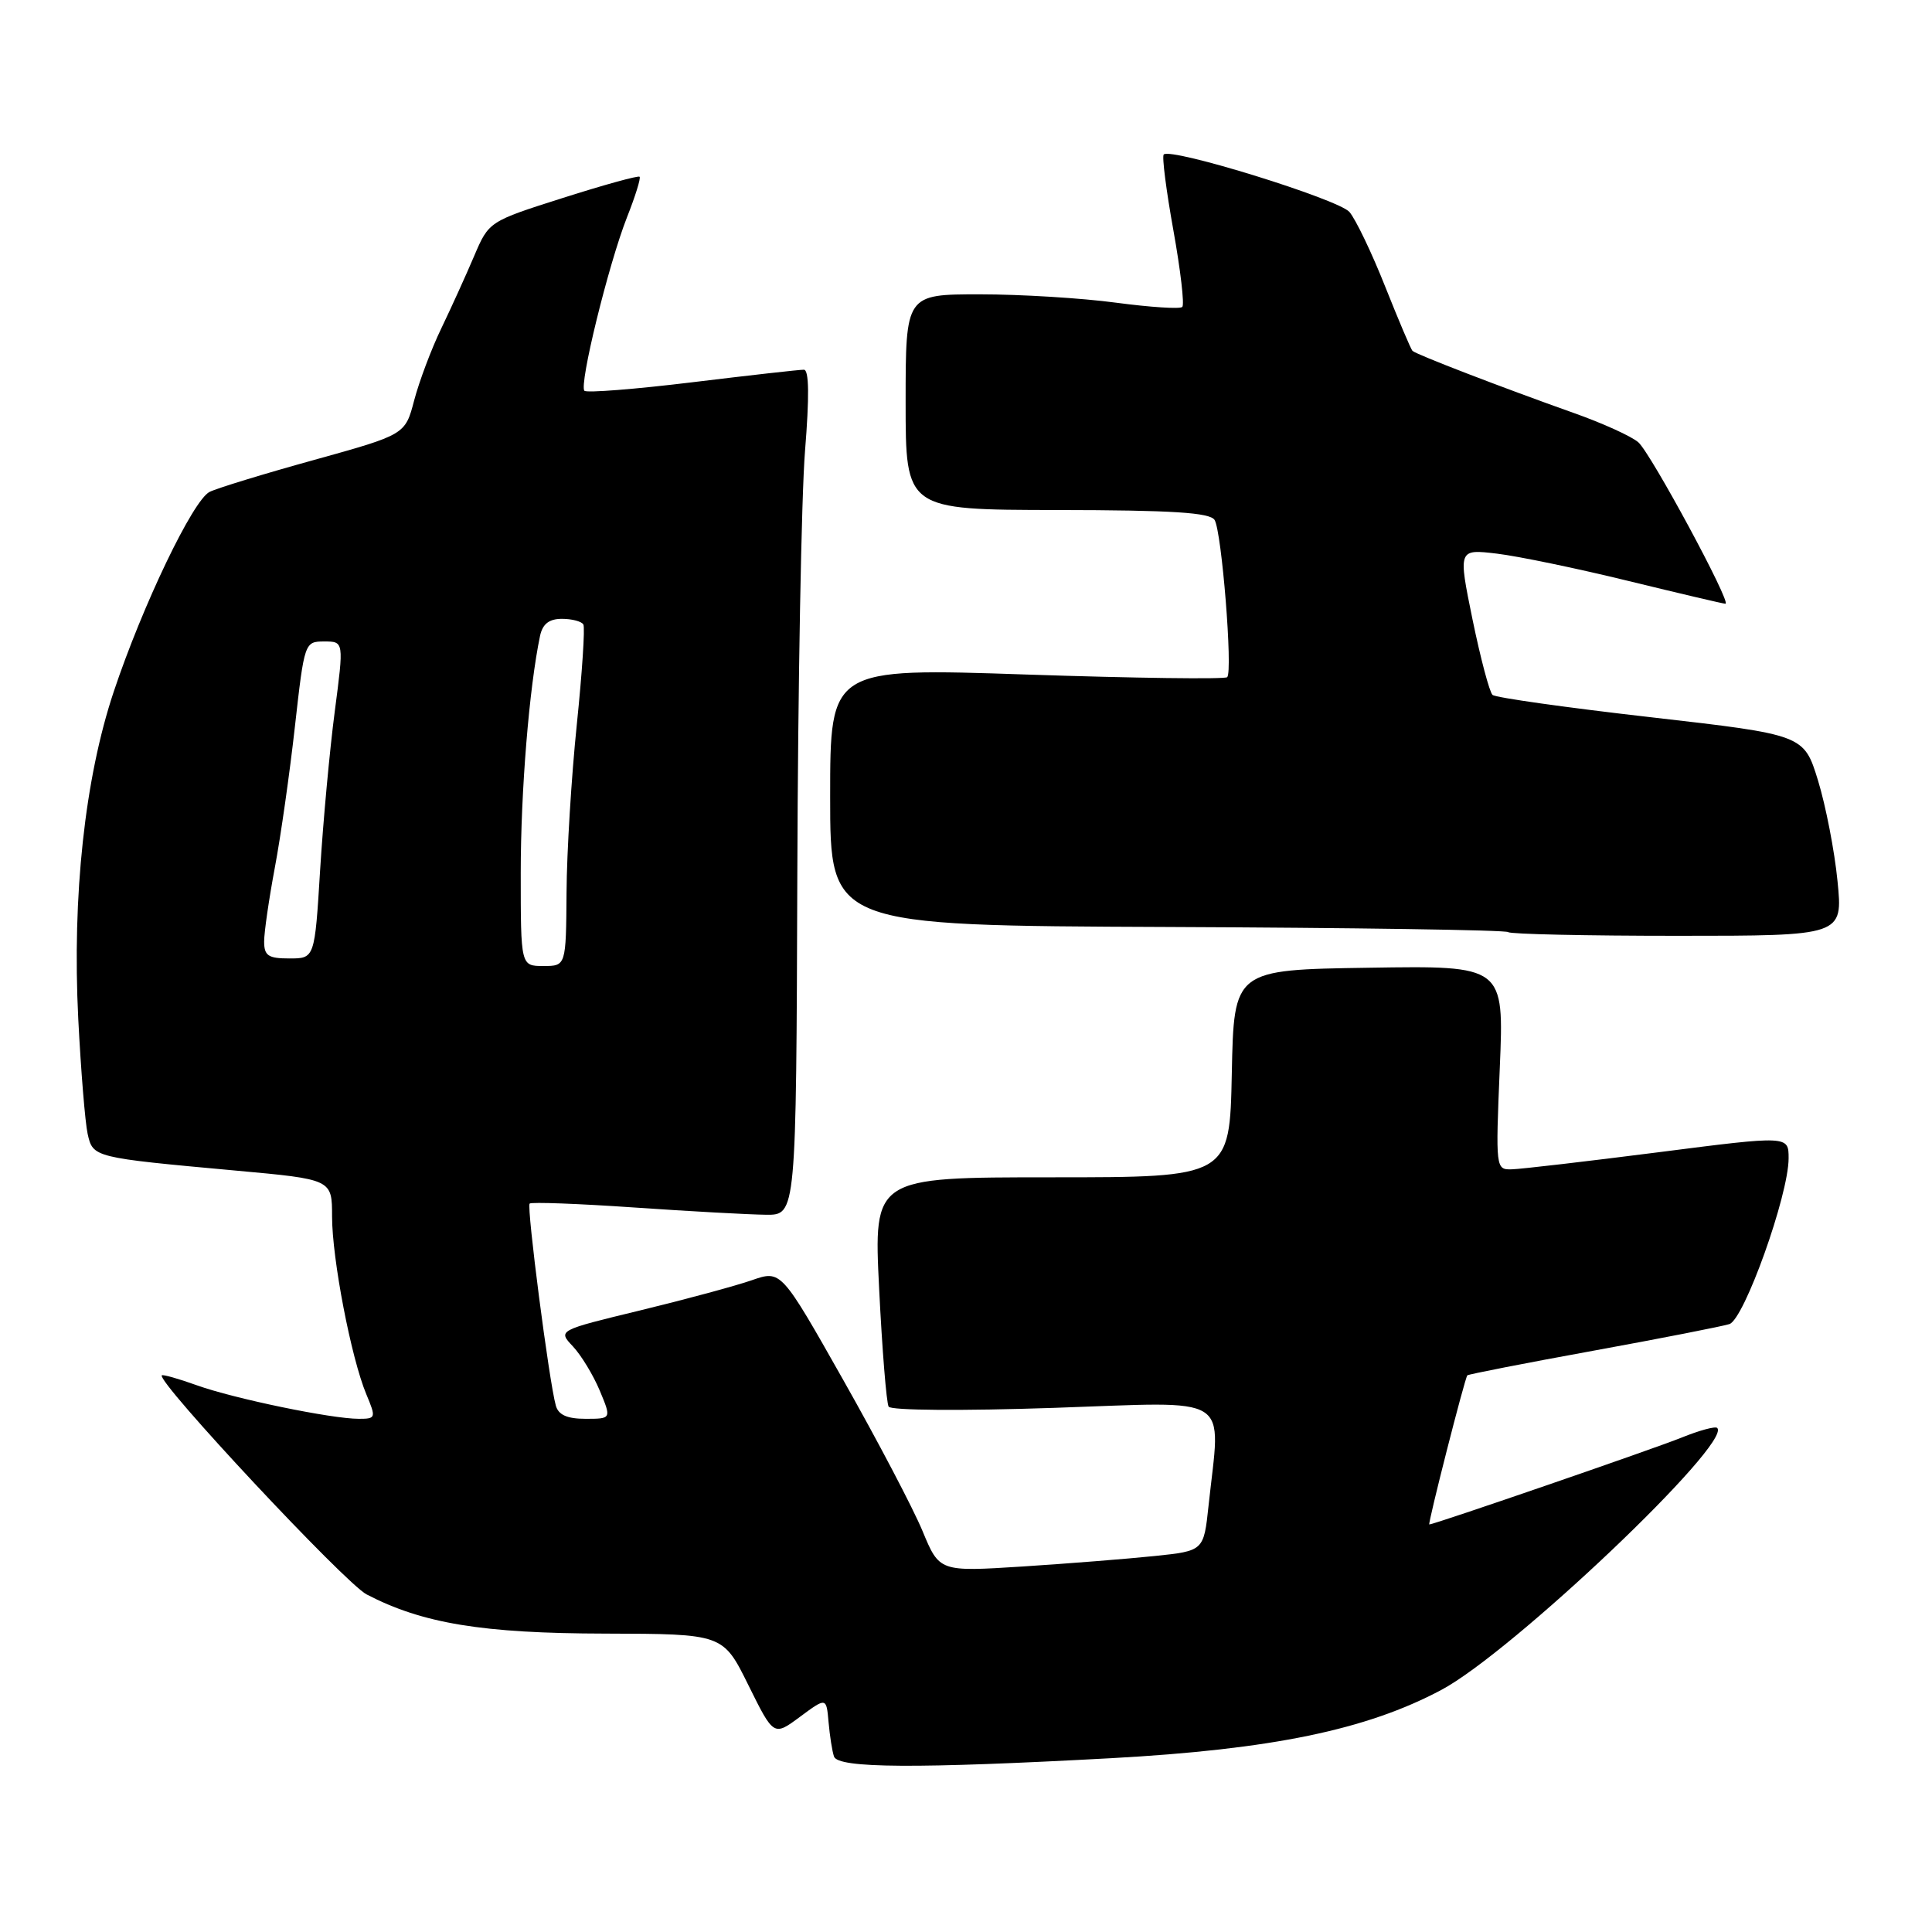 <?xml version="1.0" encoding="UTF-8" standalone="no"?>
<!DOCTYPE svg PUBLIC "-//W3C//DTD SVG 1.1//EN" "http://www.w3.org/Graphics/SVG/1.1/DTD/svg11.dtd" >
<svg xmlns="http://www.w3.org/2000/svg" xmlns:xlink="http://www.w3.org/1999/xlink" version="1.1" viewBox="0 0 256 256">
 <g >
 <path fill="currentColor"
d=" M 147.23 232.97 C 168.54 231.80 181.06 229.21 190.99 223.92 C 200.35 218.94 229.54 191.21 227.54 189.21 C 227.29 188.96 225.15 189.54 222.79 190.50 C 219.30 191.92 190.03 202.00 189.39 202.00 C 189.15 202.00 194.10 182.57 194.43 182.24 C 194.57 182.10 202.05 180.63 211.06 178.99 C 220.06 177.35 228.20 175.75 229.15 175.45 C 231.11 174.83 237.00 158.36 237.00 153.48 C 237.00 150.47 237.00 150.47 219.75 152.68 C 210.26 153.89 201.53 154.91 200.33 154.94 C 198.19 155.00 198.17 154.87 198.73 141.48 C 199.30 127.95 199.30 127.95 181.40 128.23 C 163.50 128.50 163.50 128.50 163.22 142.25 C 162.94 156.00 162.94 156.00 139.35 156.00 C 115.76 156.00 115.76 156.00 116.49 170.75 C 116.89 178.86 117.46 185.90 117.75 186.39 C 118.06 186.89 127.44 186.96 139.64 186.55 C 163.70 185.74 161.74 184.50 160.14 199.50 C 159.50 205.50 159.50 205.50 153.00 206.18 C 149.43 206.55 141.55 207.18 135.49 207.57 C 124.48 208.27 124.48 208.27 122.24 202.87 C 121.01 199.90 116.29 190.91 111.75 182.88 C 103.50 168.29 103.50 168.29 99.64 169.63 C 97.52 170.37 90.86 172.17 84.85 173.63 C 73.91 176.28 73.91 176.28 75.91 178.40 C 77.01 179.57 78.61 182.21 79.47 184.26 C 81.03 188.00 81.03 188.00 77.58 188.00 C 75.15 188.00 73.99 187.48 73.65 186.25 C 72.76 183.09 69.76 159.90 70.18 159.48 C 70.41 159.26 76.65 159.49 84.05 160.00 C 91.45 160.51 99.30 160.94 101.50 160.96 C 105.50 161.00 105.50 161.00 105.65 115.75 C 105.73 90.86 106.19 65.66 106.67 59.75 C 107.25 52.54 107.21 49.00 106.52 48.99 C 105.96 48.98 99.31 49.73 91.75 50.65 C 84.19 51.57 77.75 52.08 77.44 51.78 C 76.70 51.03 80.62 35.05 83.08 28.79 C 84.18 26.01 84.93 23.60 84.75 23.42 C 84.57 23.24 80.01 24.50 74.61 26.22 C 64.79 29.34 64.78 29.35 62.83 33.92 C 61.76 36.44 59.80 40.75 58.48 43.50 C 57.15 46.25 55.54 50.55 54.88 53.05 C 53.69 57.59 53.69 57.59 41.60 60.95 C 34.94 62.79 28.72 64.70 27.77 65.18 C 25.56 66.29 18.89 80.21 15.06 91.68 C 11.24 103.13 9.55 118.71 10.37 135.00 C 10.72 141.88 11.28 148.73 11.61 150.23 C 12.32 153.38 12.31 153.38 31.25 155.11 C 44.00 156.27 44.00 156.27 44.00 161.18 C 44.00 166.79 46.53 179.94 48.54 184.75 C 49.85 187.88 49.81 188.00 47.54 188.00 C 43.92 188.00 31.03 185.33 26.09 183.56 C 23.67 182.69 21.58 182.10 21.44 182.24 C 20.71 183.02 45.72 209.78 48.58 211.27 C 55.98 215.12 63.92 216.43 80.16 216.46 C 95.81 216.50 95.81 216.50 99.16 223.28 C 102.52 230.07 102.52 230.07 106.01 227.48 C 109.50 224.90 109.50 224.90 109.79 228.20 C 109.95 230.01 110.27 232.06 110.51 232.75 C 111.04 234.31 121.48 234.37 147.23 232.97 Z  M 243.48 116.75 C 243.09 112.76 241.92 106.77 240.90 103.43 C 239.03 97.36 239.03 97.36 218.77 95.04 C 207.62 93.77 198.17 92.44 197.77 92.08 C 197.37 91.73 196.18 87.24 195.12 82.10 C 193.21 72.75 193.21 72.75 198.35 73.36 C 201.18 73.70 209.04 75.33 215.81 76.99 C 222.58 78.64 228.35 80.00 228.63 80.00 C 229.50 80.00 218.77 60.10 217.09 58.61 C 216.22 57.83 212.35 56.07 208.50 54.71 C 199.22 51.42 187.62 46.96 187.16 46.49 C 186.95 46.28 185.33 42.46 183.55 37.99 C 181.78 33.52 179.64 29.06 178.81 28.09 C 177.36 26.40 155.15 19.52 154.20 20.47 C 153.95 20.72 154.53 25.24 155.48 30.52 C 156.43 35.80 156.96 40.37 156.66 40.67 C 156.37 40.97 152.42 40.71 147.90 40.11 C 143.38 39.50 135.25 39.00 129.84 39.00 C 120.00 39.00 120.00 39.00 120.00 53.28 C 120.00 67.55 120.00 67.55 140.07 67.58 C 155.38 67.60 160.33 67.92 160.94 68.90 C 161.89 70.44 163.37 88.96 162.61 89.73 C 162.32 90.02 150.36 89.86 136.04 89.38 C 110.00 88.50 110.00 88.50 110.00 105.57 C 110.00 122.65 110.00 122.65 154.67 122.83 C 179.24 122.93 199.57 123.23 199.84 123.51 C 200.11 123.78 210.20 124.00 222.27 124.00 C 244.20 124.00 244.20 124.00 243.48 116.75 Z  M 69.00 115.66 C 69.00 104.82 70.12 91.10 71.56 84.25 C 71.90 82.67 72.76 82.00 74.46 82.00 C 75.79 82.00 77.07 82.34 77.30 82.75 C 77.53 83.16 77.14 89.12 76.43 96.00 C 75.72 102.88 75.10 112.89 75.07 118.25 C 75.00 128.00 75.00 128.00 72.00 128.00 C 69.00 128.00 69.00 128.00 69.00 115.66 Z  M 35.00 124.75 C 35.00 123.51 35.64 119.12 36.41 115.00 C 37.19 110.88 38.39 102.44 39.08 96.25 C 40.33 85.11 40.37 85.00 42.96 85.00 C 45.57 85.00 45.57 85.00 44.36 94.25 C 43.69 99.34 42.82 108.79 42.42 115.25 C 41.70 127.00 41.70 127.00 38.35 127.00 C 35.54 127.00 35.00 126.64 35.00 124.75 Z "/>
</g>
</svg>